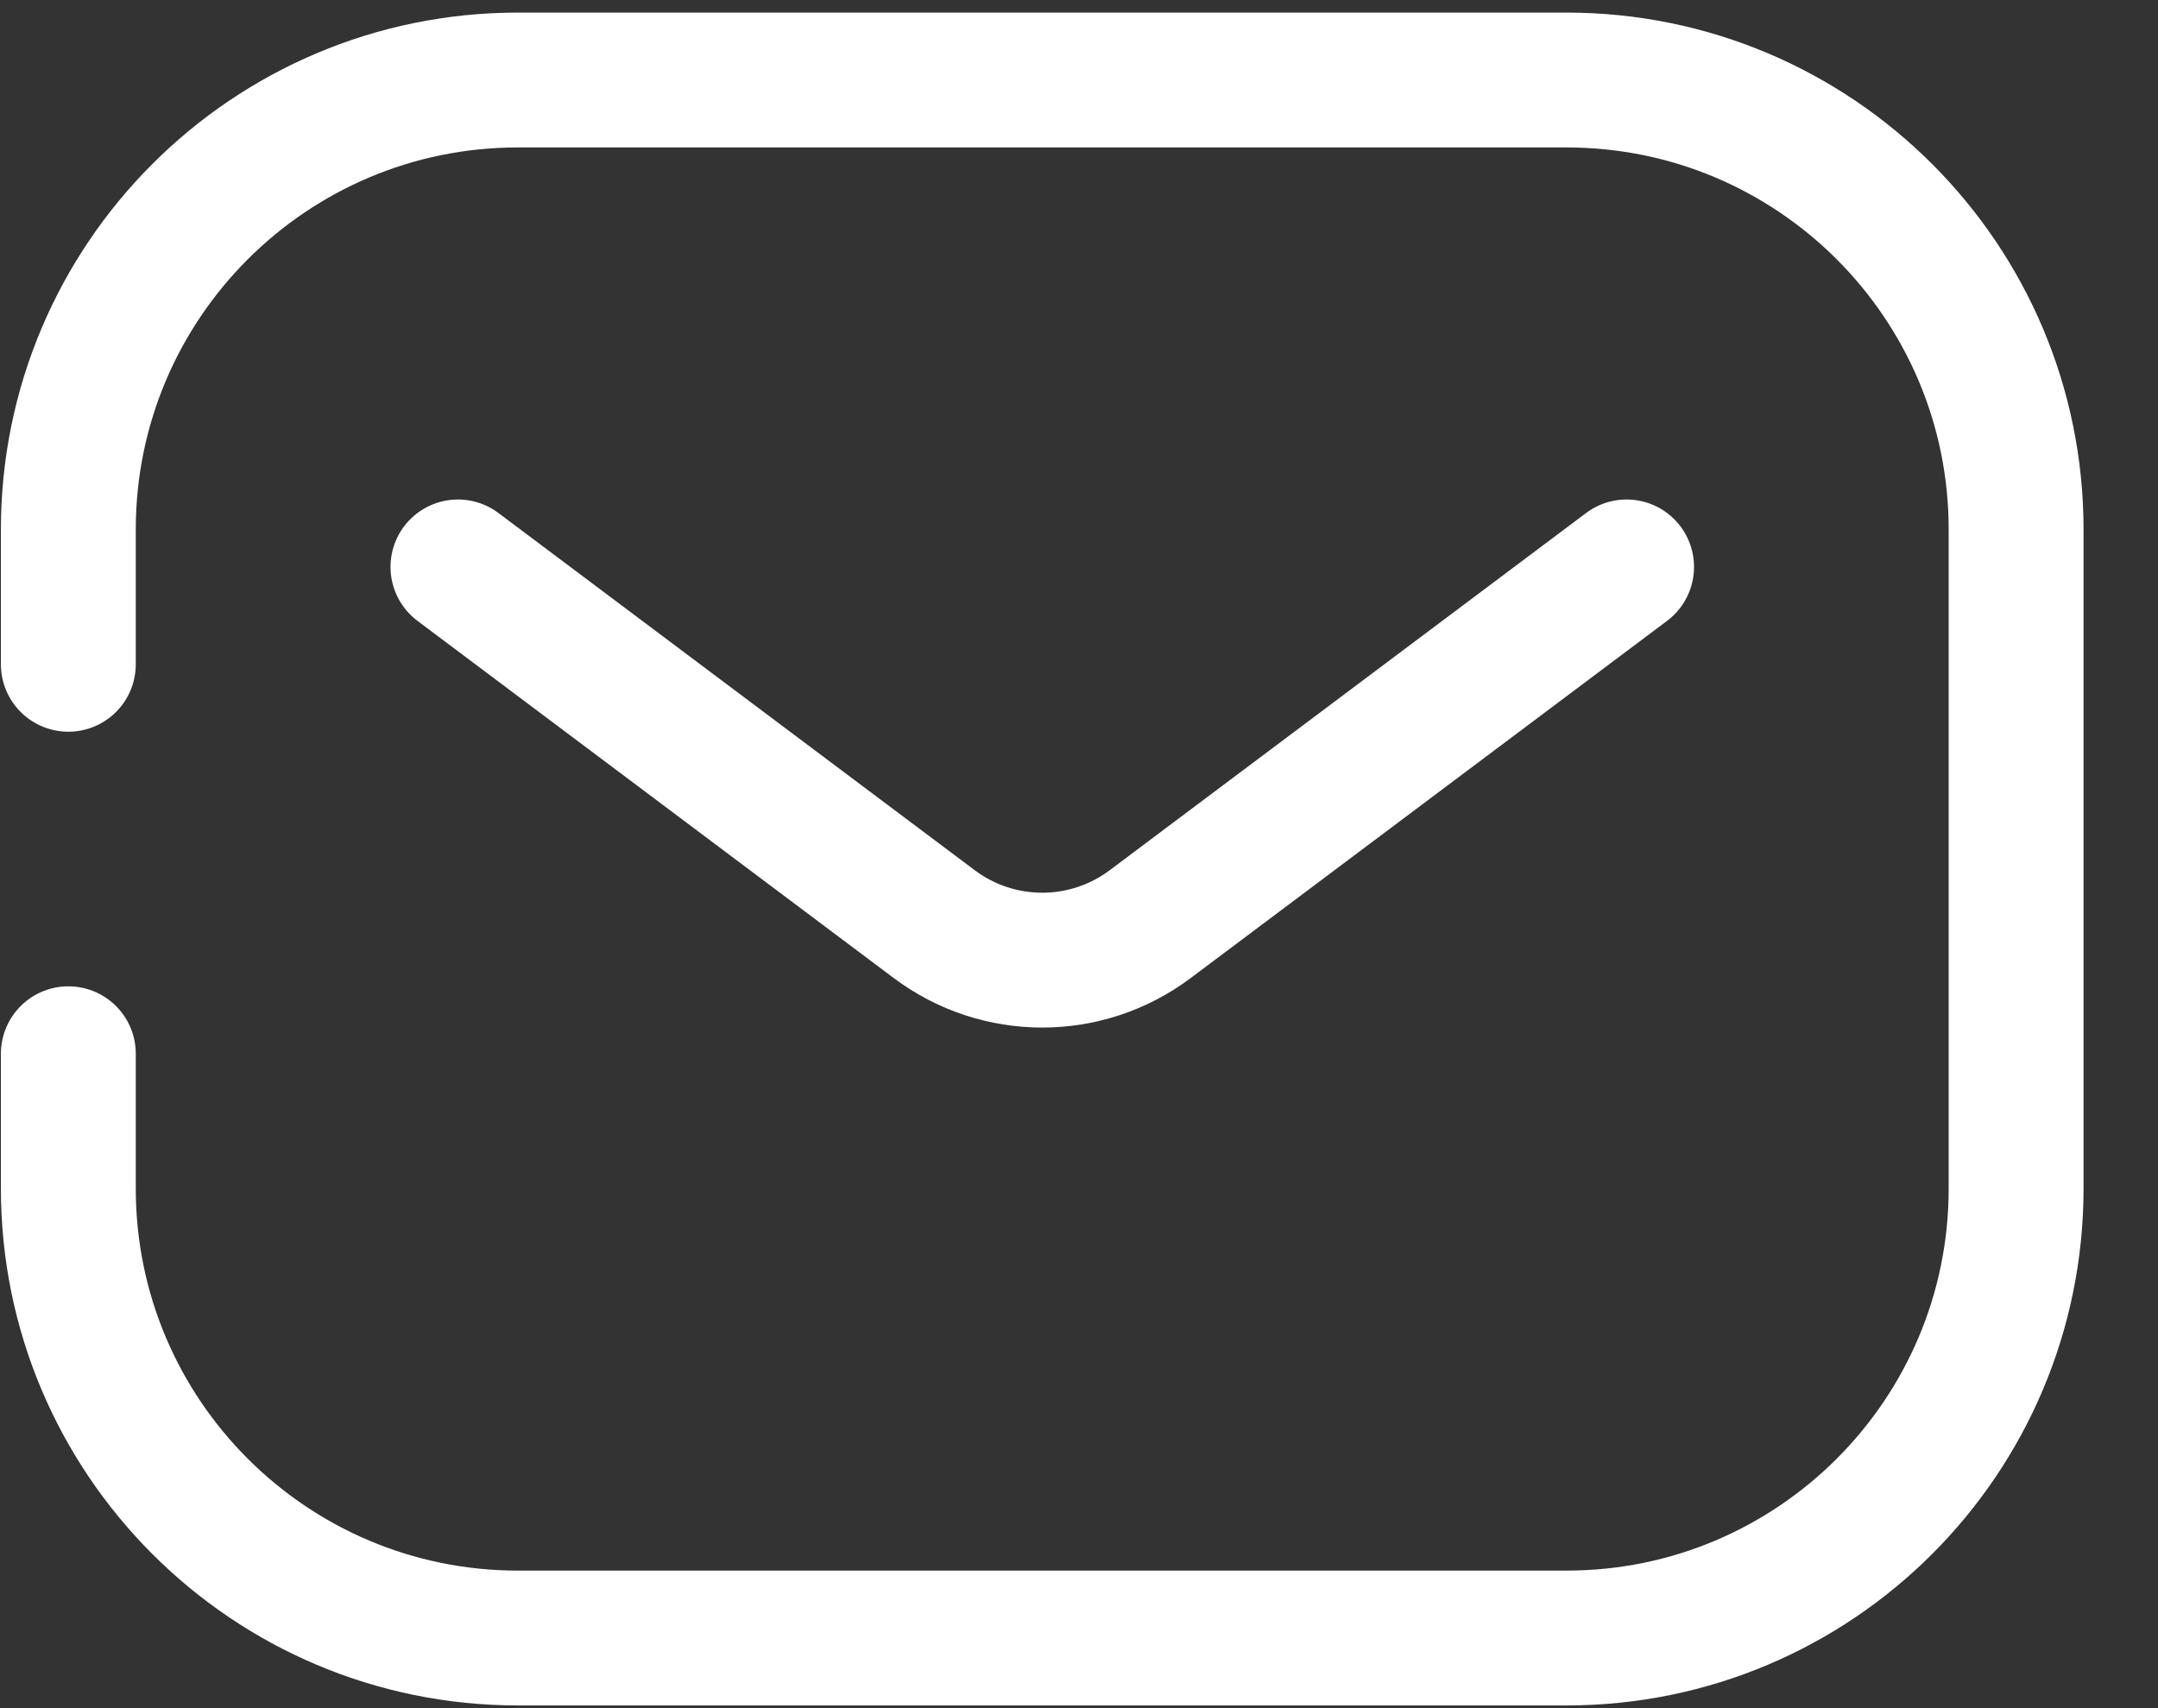<svg width="24" height="19" viewBox="0 0 24 19" fill="none" xmlns="http://www.w3.org/2000/svg">
<rect x="0" y="0" width="24" height="19" fill="#333333" stroke="none"/>
<path d="M0.76 7.389V5.89C0.76 3.129 2.999 0.89 5.76 0.89H17.422C20.184 0.89 22.422 3.129 22.422 5.89V13.22C22.422 15.981 20.184 18.22 17.422 18.22H5.76C2.999 18.22 0.76 15.981 0.76 13.22V11.721" stroke="white" stroke-width="1.5" stroke-linecap="round"/>
<path d="M5.093 6.306L10.391 10.28C11.102 10.813 12.08 10.813 12.791 10.28L18.09 6.306" stroke="white" stroke-width="1.5" stroke-linecap="round" stroke-linejoin="round"/>
</svg>
